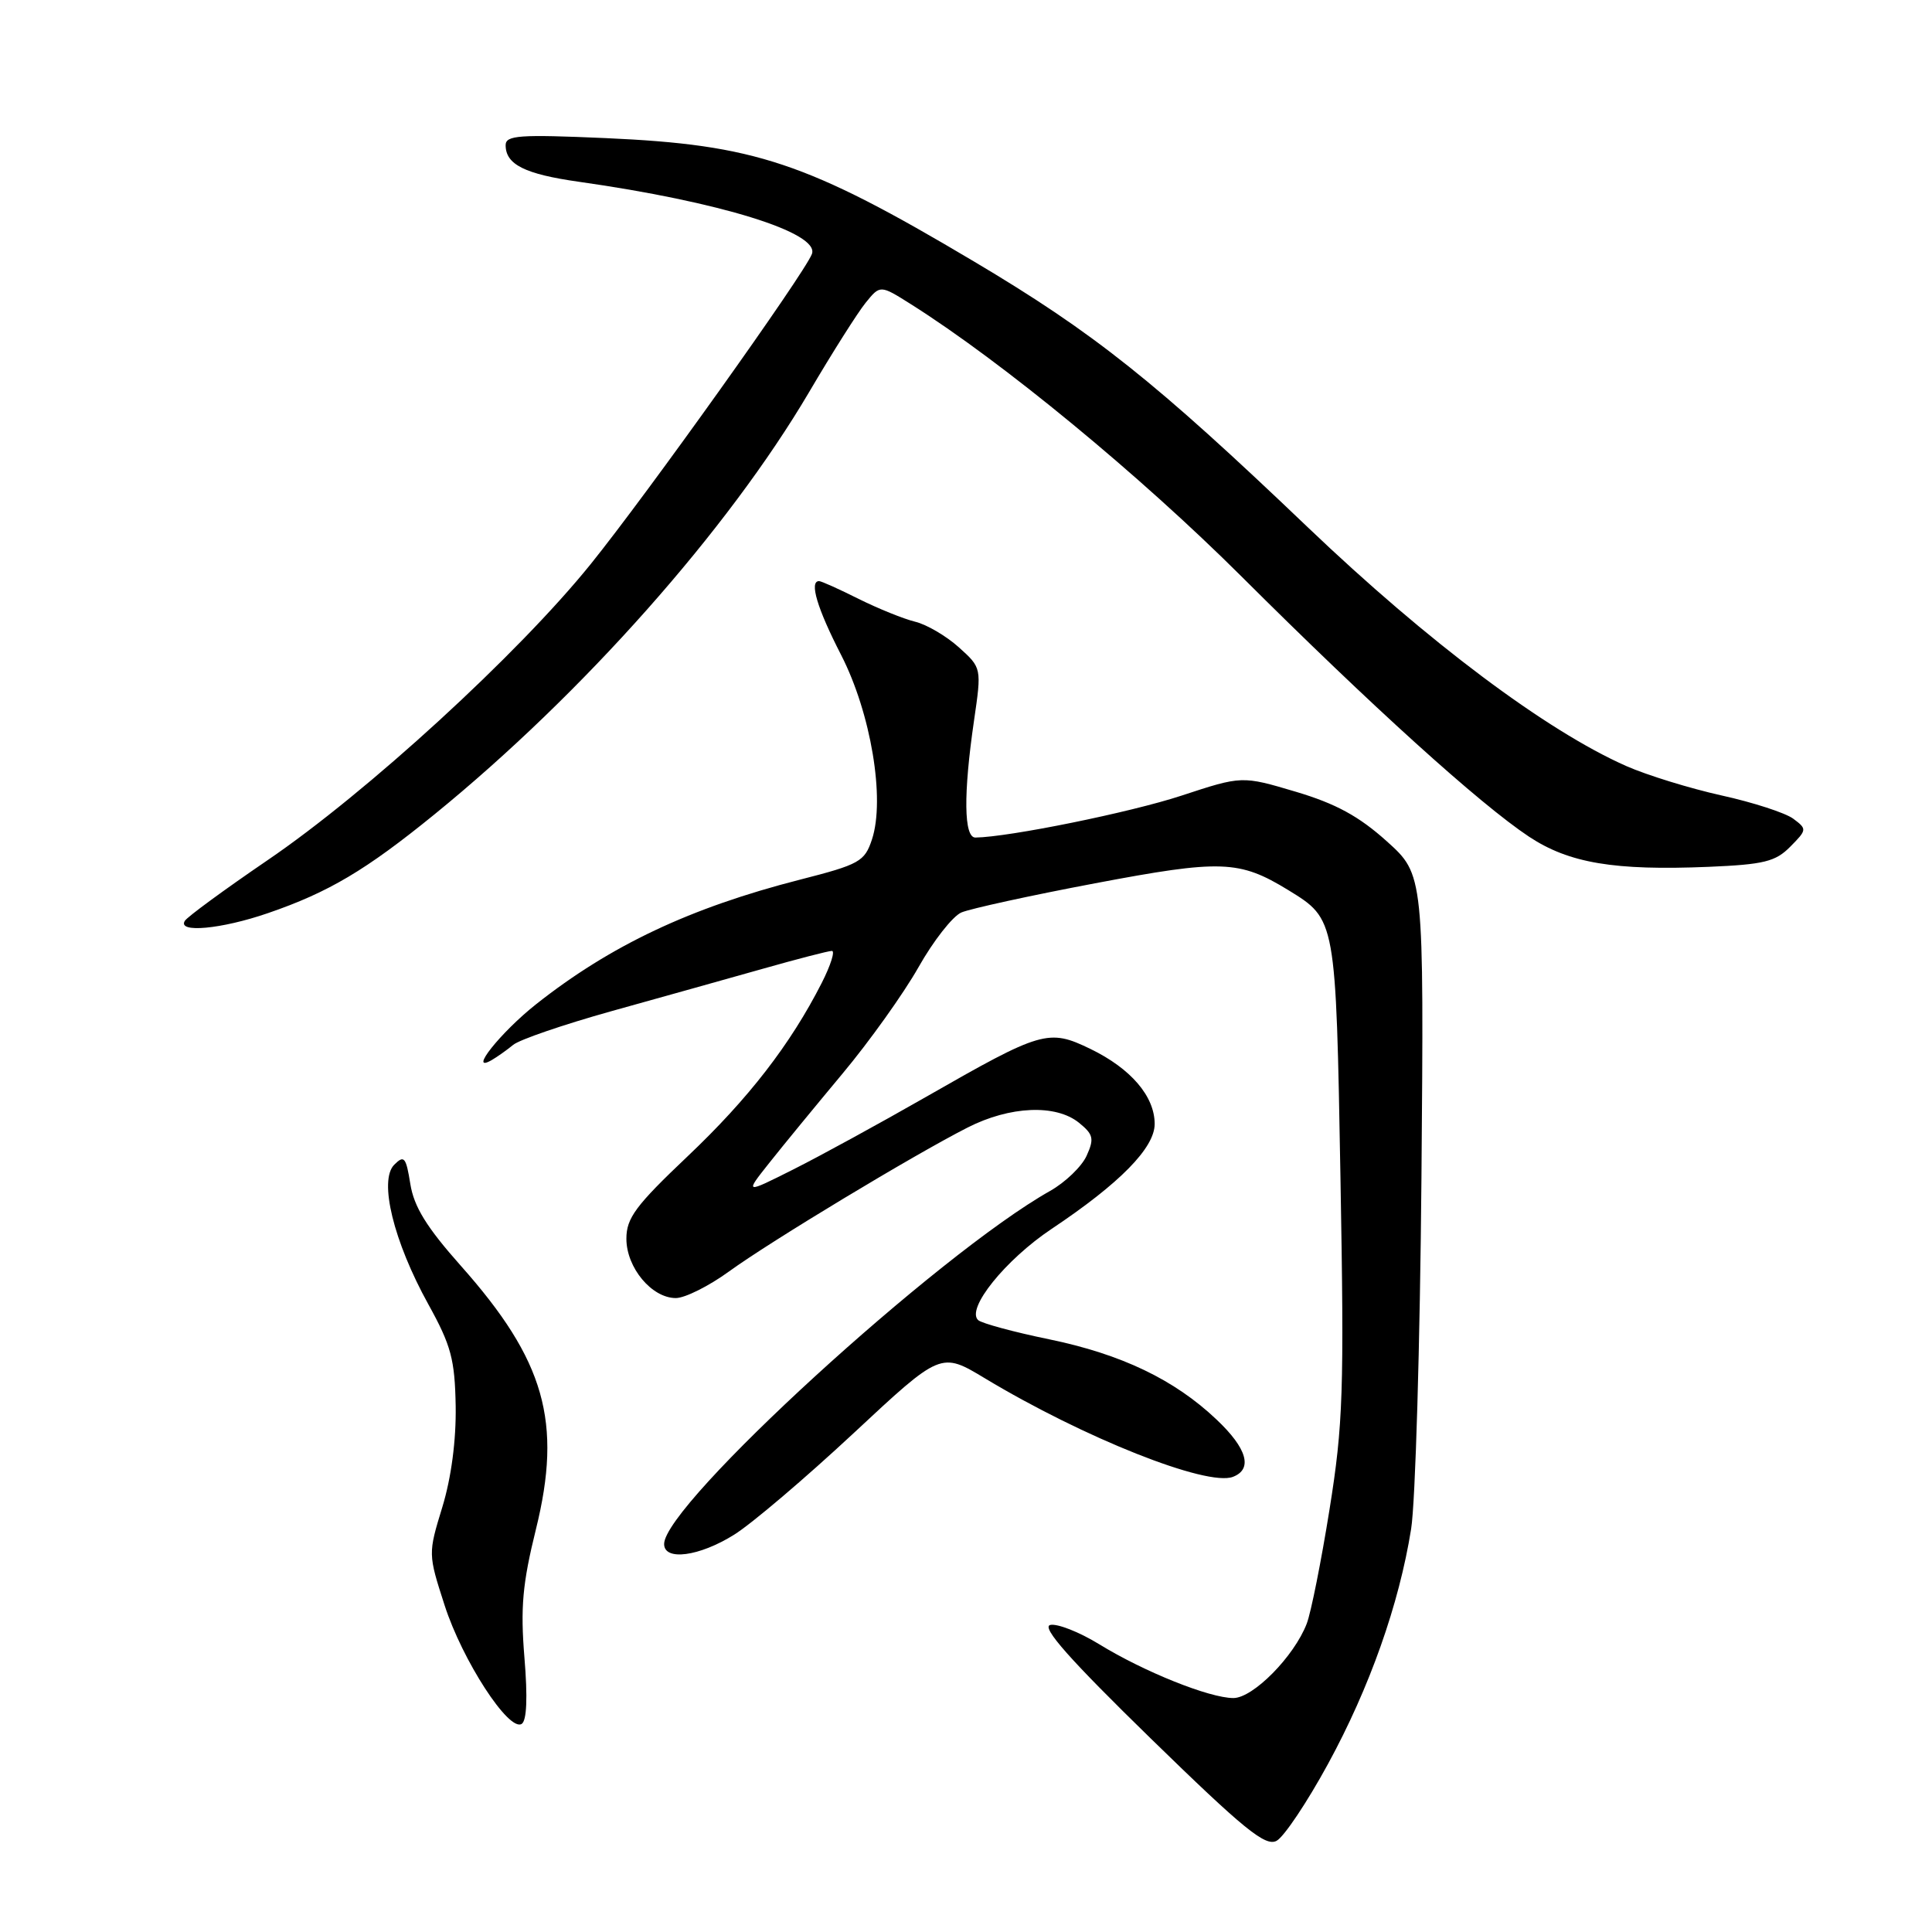 <?xml version="1.0" encoding="UTF-8" standalone="no"?>
<!DOCTYPE svg PUBLIC "-//W3C//DTD SVG 1.1//EN" "http://www.w3.org/Graphics/SVG/1.1/DTD/svg11.dtd" >
<svg xmlns="http://www.w3.org/2000/svg" xmlns:xlink="http://www.w3.org/1999/xlink" version="1.1" viewBox="0 0 256 256">
 <g >
 <path fill="currentColor"
d=" M 175.97 233.73 C 181.48 223.63 185.39 212.58 186.98 202.60 C 187.55 199.07 188.16 178.11 188.35 156.04 C 188.68 115.90 188.68 115.90 183.75 111.47 C 180.07 108.16 177.01 106.49 171.70 104.91 C 164.57 102.79 164.57 102.79 156.54 105.43 C 149.79 107.65 133.70 110.92 129.25 110.98 C 127.71 111.00 127.64 105.23 129.06 95.50 C 130.08 88.50 130.08 88.50 127.05 85.77 C 125.38 84.27 122.77 82.74 121.26 82.38 C 119.74 82.01 116.38 80.65 113.78 79.36 C 111.19 78.06 108.83 77.00 108.53 77.00 C 107.20 77.00 108.28 80.61 111.45 86.78 C 115.40 94.49 117.31 105.86 115.54 111.23 C 114.57 114.16 113.90 114.54 106.00 116.56 C 91.46 120.28 80.91 125.26 71.03 133.07 C 66.33 136.79 61.94 142.31 65.15 140.47 C 65.89 140.04 67.17 139.13 68.00 138.45 C 68.83 137.76 74.67 135.76 81.00 133.99 C 87.33 132.23 96.31 129.71 100.96 128.40 C 105.61 127.08 109.78 126.00 110.23 126.00 C 110.67 126.00 110.07 127.91 108.88 130.25 C 104.74 138.38 99.20 145.55 91.13 153.20 C 84.22 159.75 83.00 161.40 83.00 164.14 C 83.00 167.97 86.36 172.00 89.55 172.00 C 90.76 172.00 93.94 170.41 96.62 168.46 C 102.12 164.47 121.06 153.04 128.22 149.40 C 133.83 146.55 139.90 146.29 142.97 148.77 C 144.88 150.32 145.01 150.88 143.98 153.15 C 143.33 154.58 141.15 156.67 139.15 157.80 C 124.28 166.17 88.00 199.36 88.00 204.59 C 88.00 206.86 92.65 206.25 97.27 203.36 C 99.60 201.91 106.71 195.86 113.09 189.92 C 124.67 179.12 124.67 179.12 130.50 182.63 C 143.60 190.52 159.93 197.01 163.37 195.69 C 166.03 194.67 165.25 191.92 161.20 188.10 C 155.63 182.81 148.59 179.44 139.00 177.46 C 134.32 176.50 130.11 175.35 129.62 174.93 C 127.96 173.45 133.21 166.93 139.35 162.83 C 148.37 156.81 153.00 152.10 153.00 148.93 C 153.00 145.27 149.85 141.59 144.49 138.99 C 138.93 136.30 138.05 136.56 122.71 145.34 C 116.54 148.87 108.62 153.20 105.09 154.97 C 98.68 158.19 98.68 158.19 101.91 154.12 C 103.68 151.88 108.06 146.55 111.63 142.27 C 115.20 138.00 119.73 131.65 121.70 128.17 C 123.66 124.69 126.22 121.42 127.38 120.91 C 128.55 120.41 136.53 118.66 145.11 117.04 C 161.81 113.88 164.21 113.97 170.70 117.94 C 177.04 121.84 177.01 121.69 177.62 156.13 C 178.12 184.36 177.97 188.75 176.17 200.00 C 175.07 206.88 173.71 213.69 173.15 215.14 C 171.48 219.49 166.04 225.00 163.43 225.00 C 160.27 225.00 151.61 221.53 145.65 217.87 C 142.98 216.23 140.05 215.09 139.15 215.32 C 137.97 215.63 141.78 219.92 152.43 230.31 C 164.84 242.41 167.67 244.71 169.15 243.92 C 170.14 243.39 173.20 238.81 175.97 233.73 Z  M 69.49 219.64 C 68.95 213.02 69.23 209.85 71.01 202.65 C 74.53 188.41 72.21 180.26 61.05 167.71 C 56.53 162.62 54.85 159.90 54.37 156.88 C 53.80 153.32 53.55 153.02 52.24 154.33 C 50.17 156.40 52.14 164.48 56.76 172.83 C 59.78 178.29 60.27 180.13 60.38 186.33 C 60.45 190.84 59.80 195.80 58.61 199.70 C 56.72 205.88 56.72 205.91 58.91 212.70 C 61.27 220.02 67.41 229.48 69.12 228.43 C 69.80 228.01 69.93 224.93 69.49 219.64 Z  M 35.49 121.00 C 43.56 118.23 48.47 115.31 57.58 107.90 C 77.23 91.90 96.45 70.22 107.22 51.94 C 110.27 46.75 113.64 41.43 114.70 40.12 C 116.63 37.74 116.63 37.74 120.72 40.32 C 132.85 47.98 151.02 62.95 164.50 76.38 C 181.74 93.57 196.07 106.53 202.61 110.87 C 207.91 114.37 213.89 115.38 226.40 114.86 C 233.73 114.55 235.27 114.17 237.22 112.19 C 239.44 109.95 239.45 109.85 237.61 108.48 C 236.57 107.71 232.29 106.32 228.11 105.40 C 223.92 104.47 218.25 102.72 215.50 101.51 C 204.88 96.82 189.20 85.06 173.28 69.86 C 153.03 50.52 144.98 44.11 129.01 34.62 C 106.89 21.47 100.03 19.18 80.25 18.30 C 68.81 17.80 67.00 17.92 67.00 19.24 C 67.00 21.80 69.55 23.07 76.67 24.08 C 95.35 26.72 108.66 30.84 107.58 33.66 C 106.57 36.29 85.76 65.46 78.26 74.76 C 68.67 86.65 48.60 105.04 35.41 114.01 C 29.74 117.88 24.82 121.48 24.49 122.02 C 23.47 123.66 29.33 123.12 35.49 121.00 Z "/>
</g>
</svg>